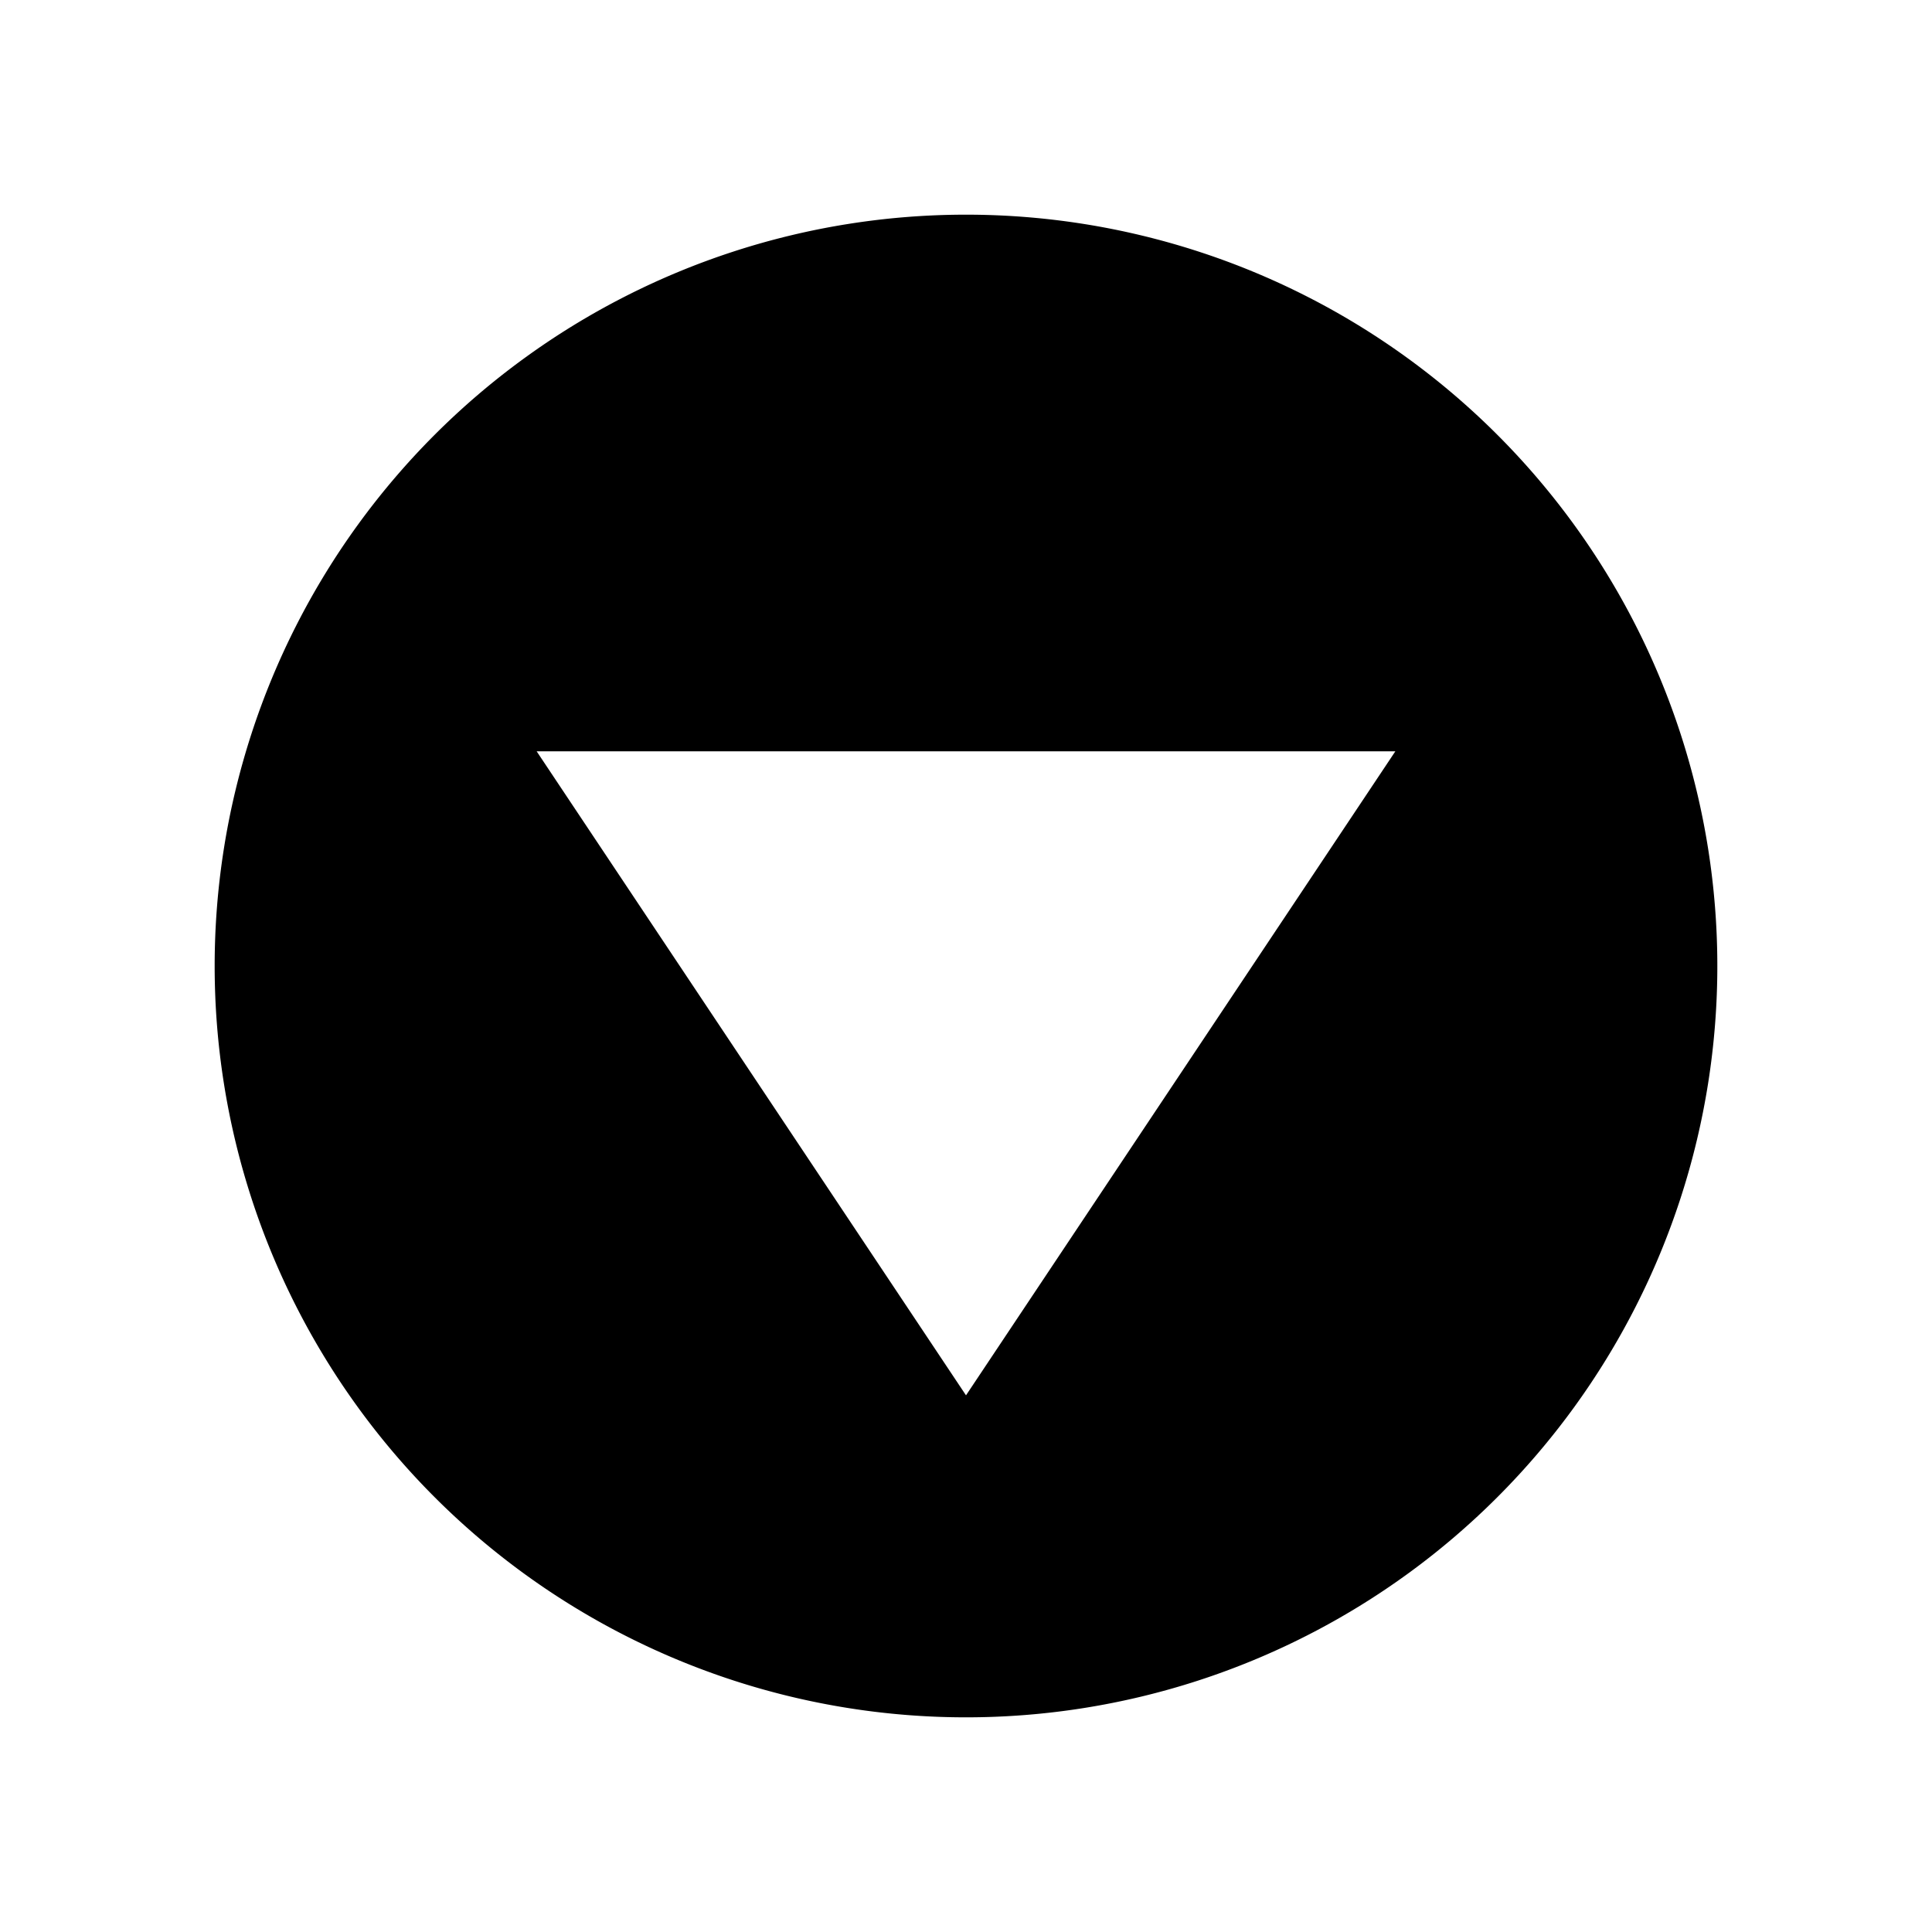 <svg xmlns="http://www.w3.org/2000/svg" viewBox="0 0 18 18"><path clip-rule="evenodd" d="M9 16A7 7 0 109 2a7 7 0 000 14zM5 7l4 6 4-6H5z" fill="currentColor" fill-rule="evenodd" stroke="none"></path></svg>